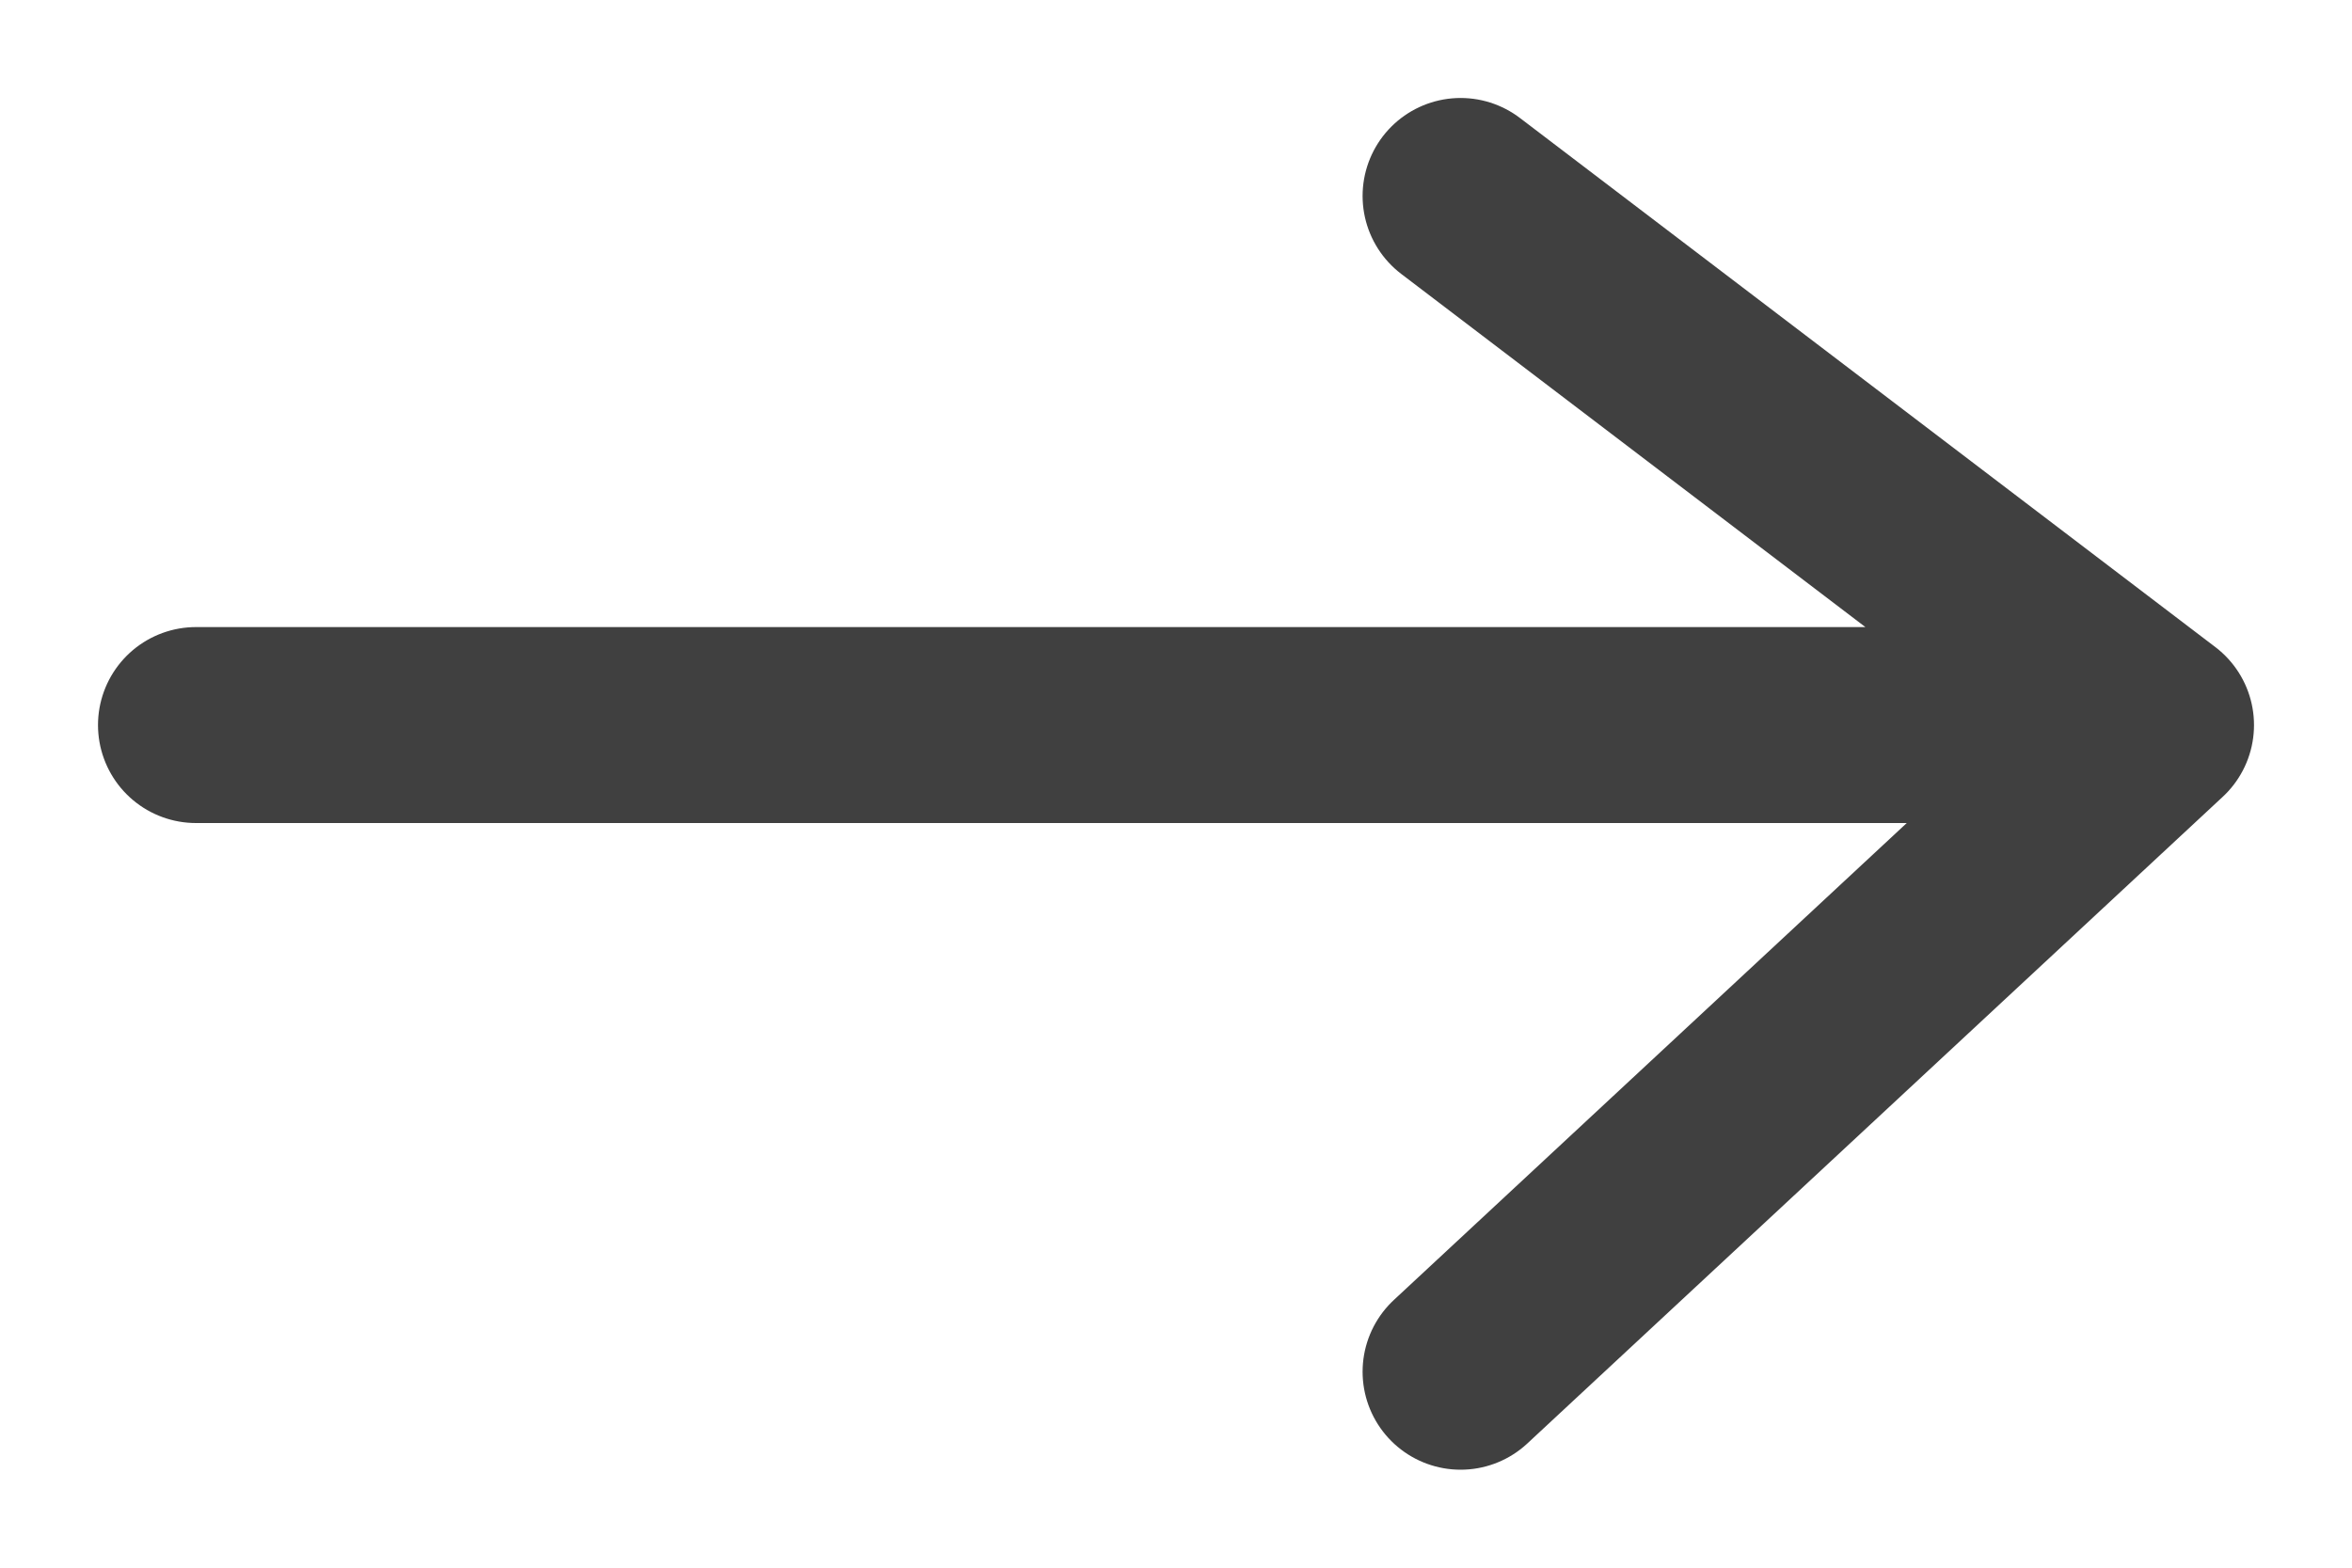 <svg width="12" height="8" viewBox="0 0 12 8" fill="none" xmlns="http://www.w3.org/2000/svg">
<path d="M1 3.7H11M11 3.7L7.452 1M11 3.7L7.452 7" stroke="#404040" stroke-linecap="round" stroke-linejoin="round"/>
</svg>
